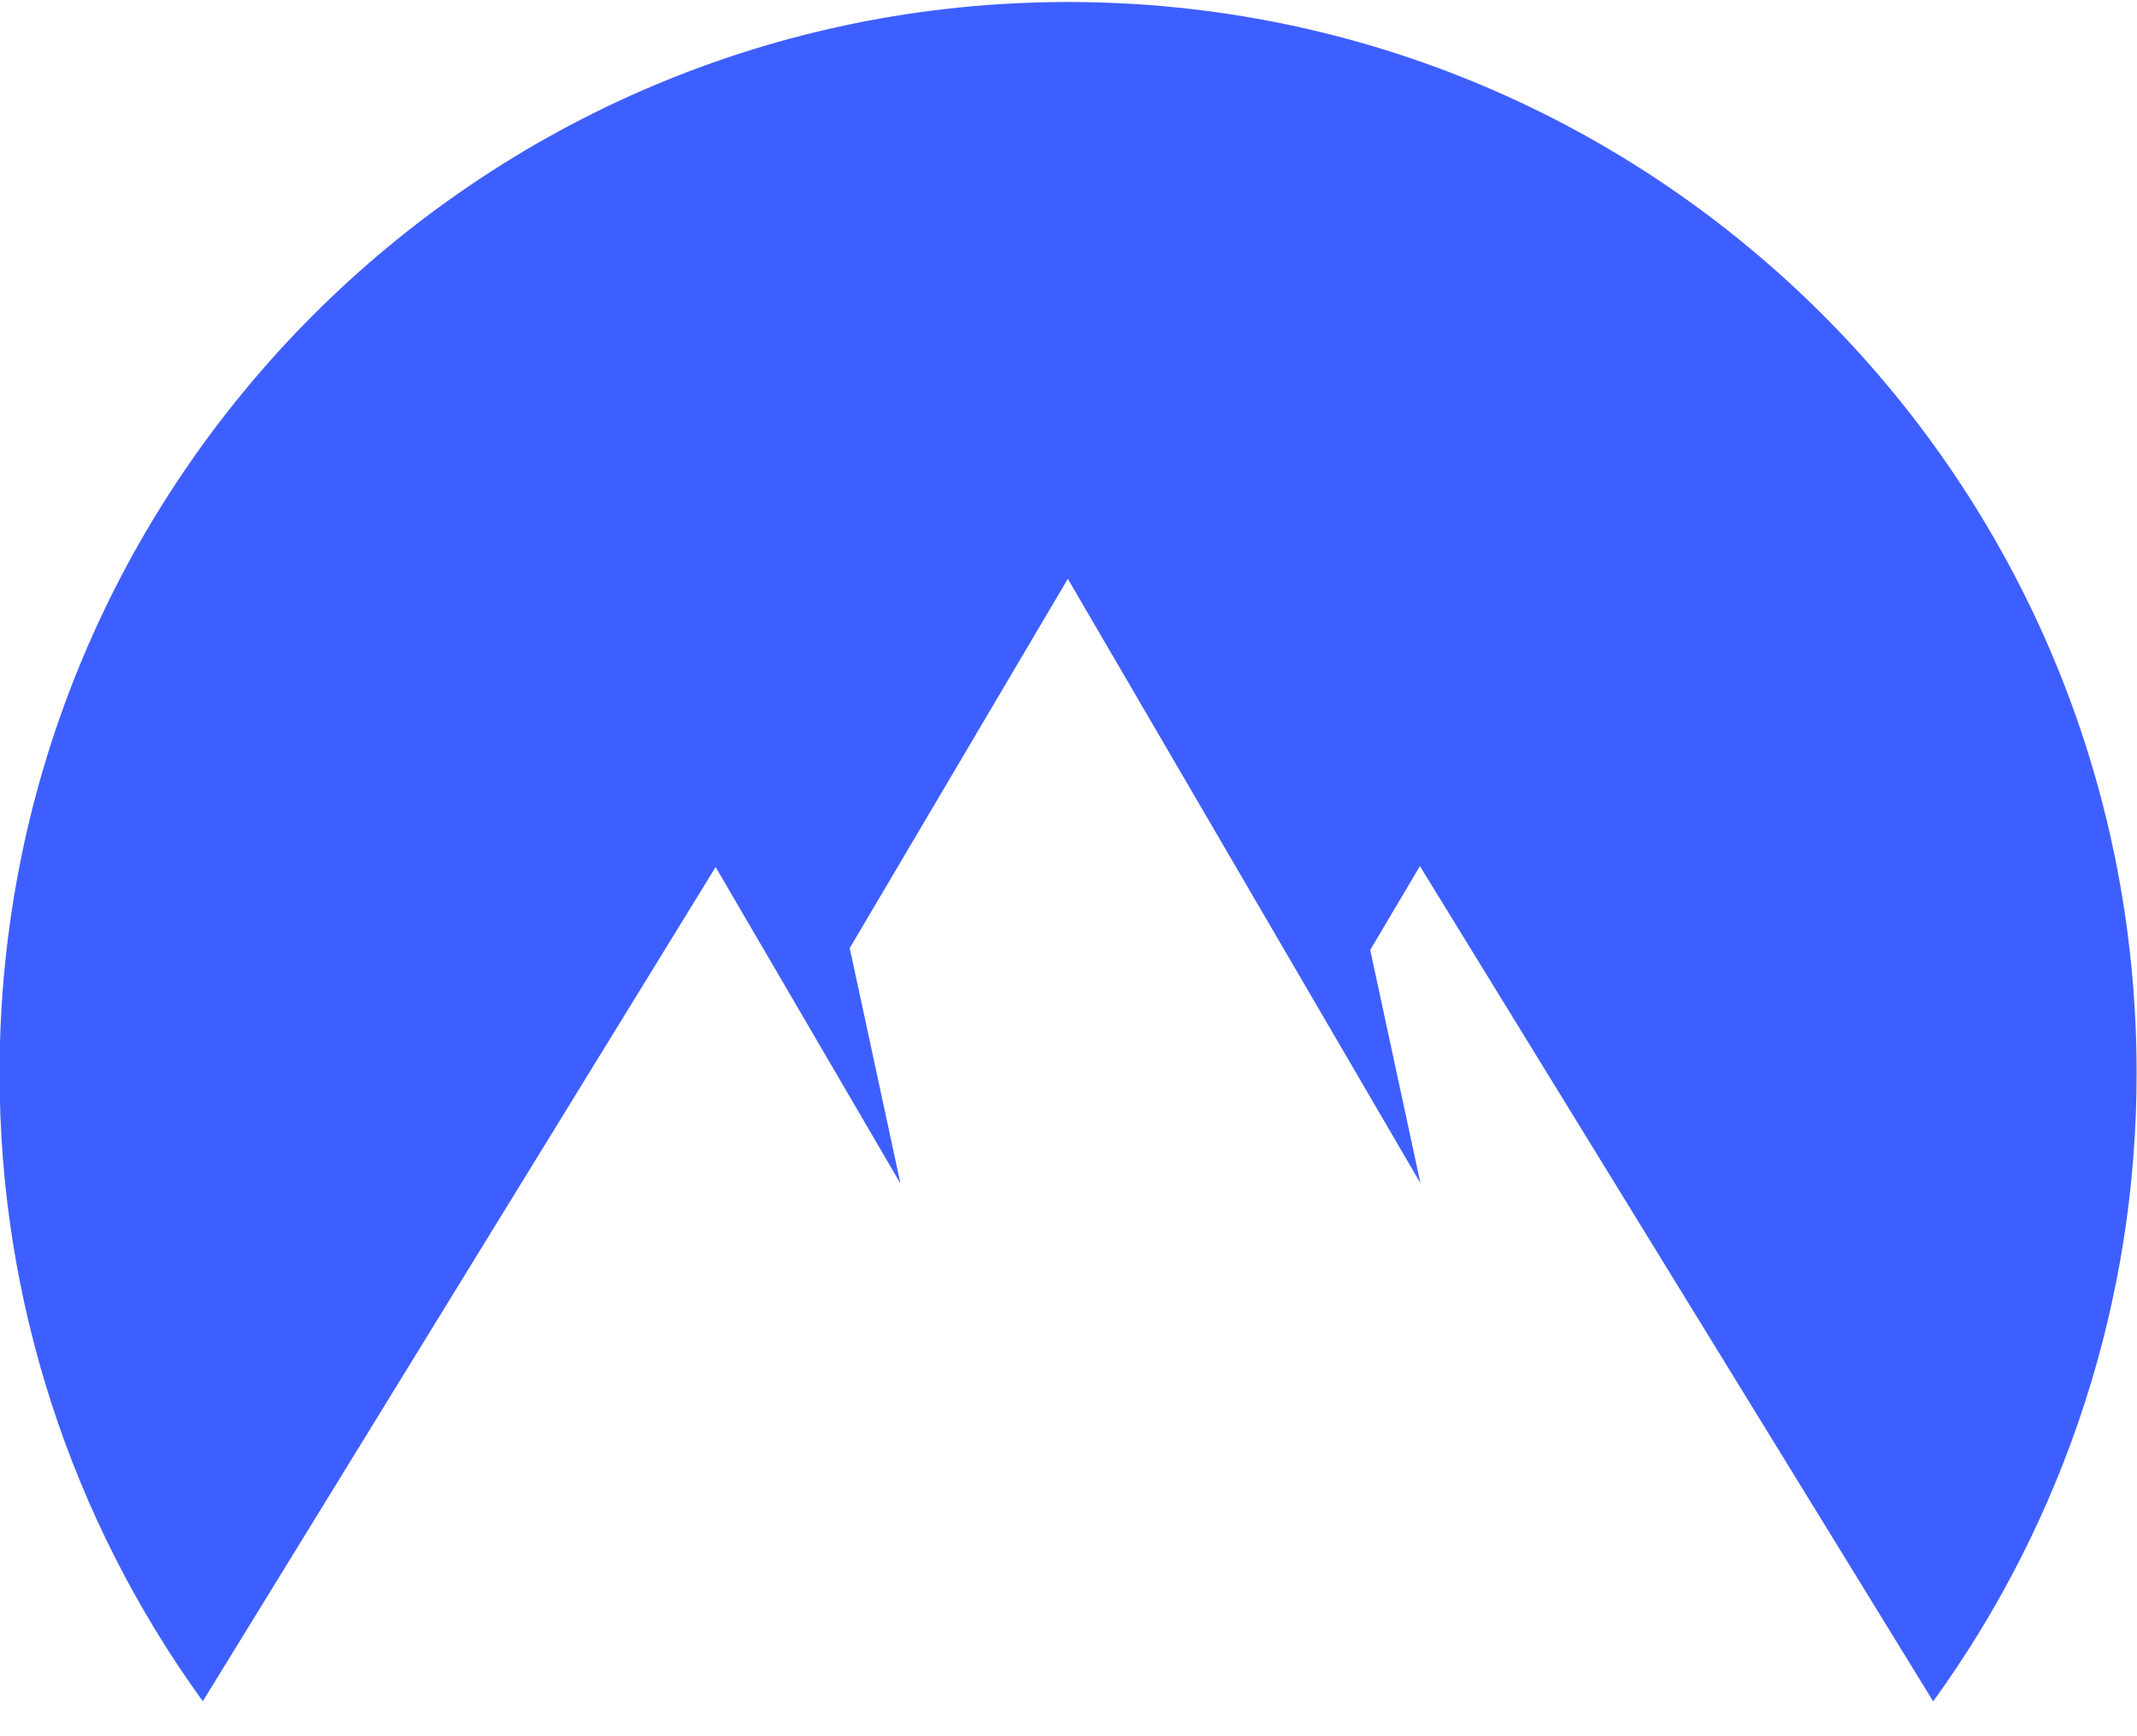 <svg width="16" height="13" viewBox="0 0 16 13" fill="none" xmlns="http://www.w3.org/2000/svg">
<path fill-rule="evenodd" clip-rule="evenodd" d="M1.519 12.739C0.527 11.37 -0.006 9.723 -0.003 8.032C-0.003 3.605 3.579 0.015 7.997 0.015C12.415 0.015 15.997 3.605 15.997 8.032C15.999 9.723 15.466 11.37 14.474 12.739L10.631 6.485L10.259 7.113L10.635 8.859L7.995 4.334L6.362 7.099L6.742 8.862L5.358 6.492L1.518 12.739H1.519Z" fill="#3E5FFF"/>
</svg>

